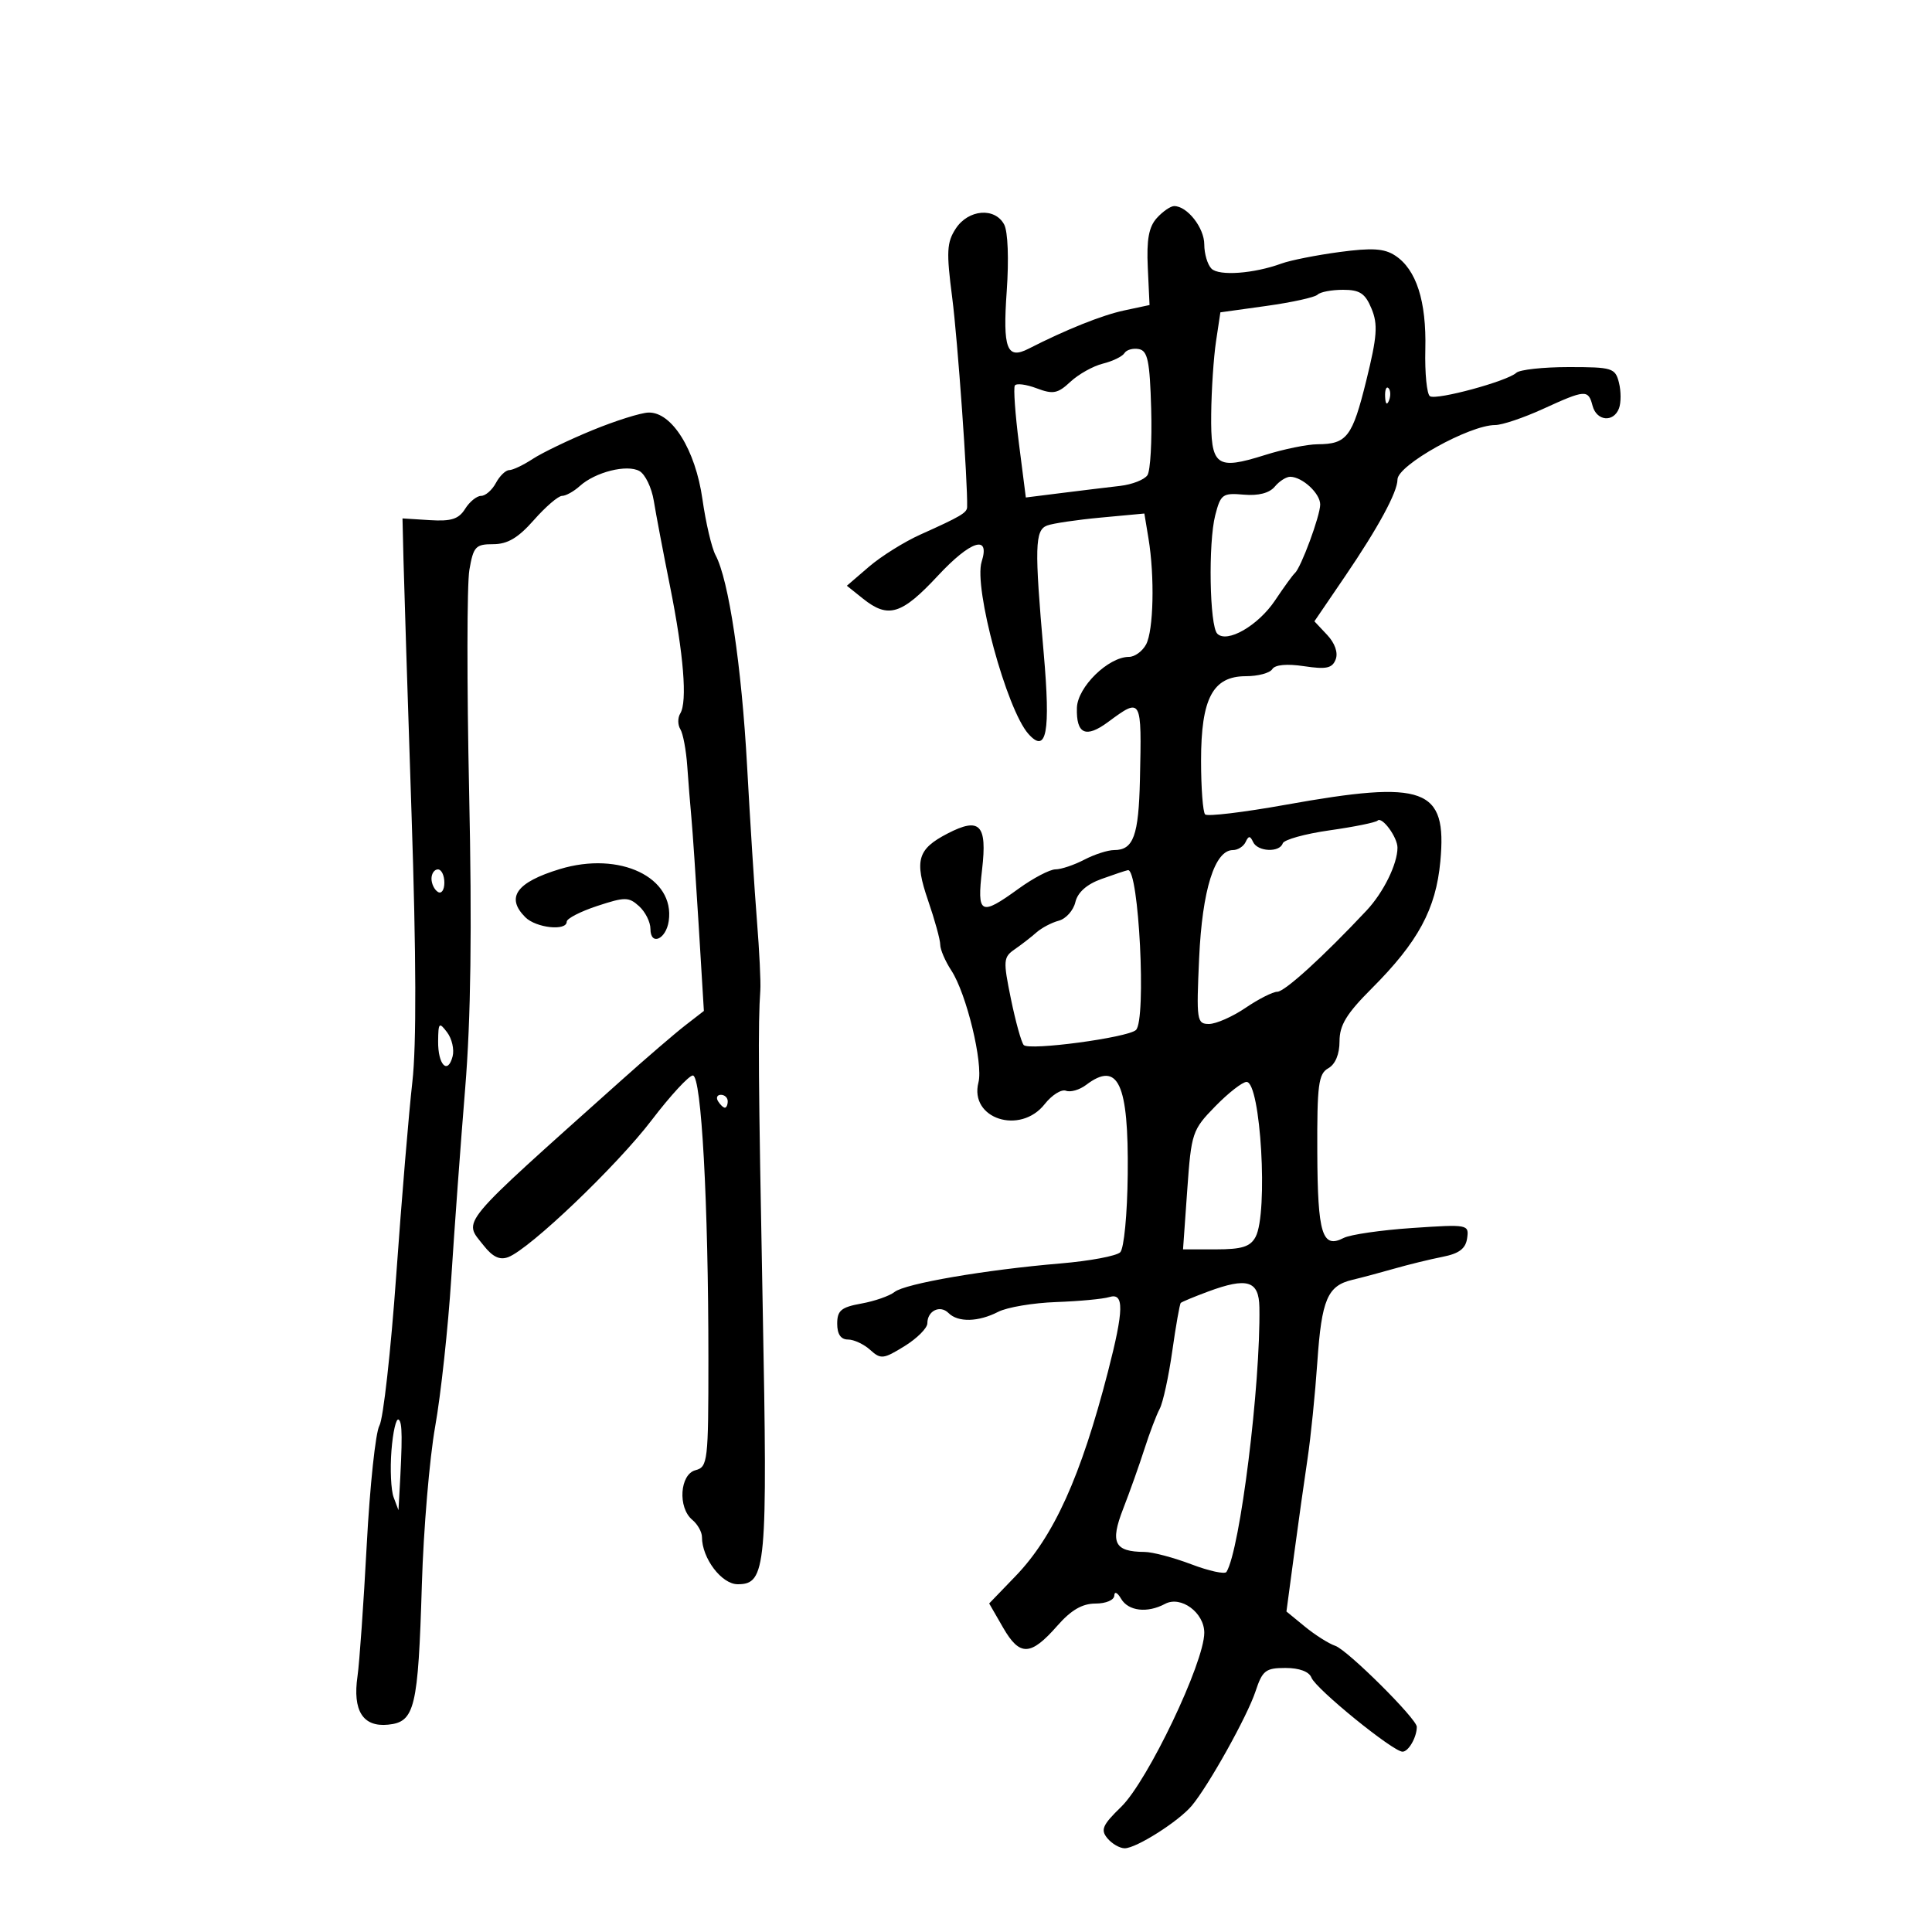 <svg xmlns="http://www.w3.org/2000/svg" width="300" height="300" viewBox="0 0 300 300" version="1.1">
	<path d="M 179.633 33.853 C 178.385 35.232, 178.025 37.198, 178.228 41.536 L 178.500 47.366 174.563 48.206 C 171.117 48.942, 165.540 51.174, 159.709 54.153 C 156.342 55.873, 155.692 54.157, 156.323 45.217 C 156.673 40.249, 156.509 35.950, 155.926 34.862 C 154.482 32.164, 150.370 32.506, 148.418 35.485 C 147.008 37.637, 146.933 39.081, 147.860 46.235 C 148.704 52.752, 150.282 74.907, 150.175 78.744 C 150.151 79.622, 149.152 80.209, 142.934 82.999 C 140.422 84.126, 136.822 86.376, 134.934 88.001 L 131.500 90.954 134 92.955 C 137.920 96.092, 139.999 95.456, 145.639 89.396 C 150.718 83.939, 153.784 82.954, 152.432 87.215 C 151.162 91.215, 156.301 110.156, 159.687 113.957 C 162.511 117.127, 163.149 113.759, 162.064 101.396 C 160.622 84.956, 160.691 82.333, 162.584 81.606 C 163.455 81.272, 167.212 80.715, 170.932 80.370 L 177.696 79.741 178.337 83.621 C 179.313 89.525, 179.123 97.902, 177.965 100.066 C 177.395 101.130, 176.200 102, 175.309 102 C 172.098 102, 167.313 106.683, 167.221 109.916 C 167.105 113.996, 168.596 114.675, 172.055 112.118 C 177.276 108.258, 177.294 108.291, 177.010 121 C 176.813 129.792, 176.006 132, 172.992 132 C 172.022 132, 169.940 132.672, 168.364 133.494 C 166.789 134.315, 164.780 134.990, 163.900 134.994 C 163.020 134.997, 160.436 136.350, 158.159 138 C 152.216 142.305, 151.685 142.024, 152.499 135.006 C 153.308 128.039, 152.152 126.836, 147.140 129.428 C 142.467 131.844, 141.963 133.579, 144.113 139.830 C 145.151 142.846, 146 145.933, 146 146.692 C 146 147.450, 146.776 149.254, 147.724 150.701 C 150.071 154.283, 152.693 165.113, 151.932 168.082 C 150.489 173.710, 158.409 176.293, 162.226 171.439 C 163.334 170.031, 164.818 169.100, 165.523 169.371 C 166.229 169.641, 167.637 169.233, 168.653 168.463 C 173.628 164.694, 175.263 168.208, 175.113 182.351 C 175.047 188.542, 174.536 193.864, 173.950 194.450 C 173.375 195.025, 169.214 195.806, 164.702 196.185 C 152.998 197.170, 140.538 199.312, 138.901 200.620 C 138.131 201.235, 135.813 202.043, 133.750 202.415 C 130.619 202.979, 130 203.496, 130 205.545 C 130 207.172, 130.563 208, 131.671 208 C 132.590 208, 134.144 208.725, 135.123 209.611 C 136.768 211.100, 137.174 211.056, 140.452 209.030 C 142.403 207.824, 144 206.225, 144 205.477 C 144 203.534, 145.977 202.577, 147.287 203.887 C 148.763 205.363, 151.920 205.286, 155 203.700 C 156.375 202.992, 160.425 202.309, 164 202.182 C 167.575 202.055, 171.287 201.706, 172.250 201.408 C 174.577 200.686, 174.529 203.358, 172.042 213 C 167.845 229.267, 163.635 238.579, 157.690 244.742 L 153.598 248.985 155.763 252.742 C 158.350 257.234, 160.032 257.172, 164.190 252.436 C 166.323 250.007, 168.056 249, 170.104 249 C 171.738 249, 173.013 248.455, 173.030 247.750 C 173.047 247.056, 173.514 247.279, 174.080 248.250 C 175.203 250.177, 178.156 250.522, 180.911 249.048 C 183.368 247.733, 187 250.407, 187 253.530 C 187 258.160, 178.213 276.565, 174.092 280.568 C 171.193 283.383, 170.865 284.133, 171.956 285.447 C 172.665 286.301, 173.874 287, 174.642 287 C 176.444 287, 183.040 282.811, 185.067 280.380 C 187.701 277.221, 193.688 266.477, 194.957 262.631 C 196.027 259.388, 196.525 259, 199.609 259 C 201.755 259, 203.281 259.567, 203.638 260.499 C 204.308 262.245, 216.307 272, 217.785 272 C 218.712 272, 220 269.756, 220 268.141 C 220 266.900, 209.245 256.214, 207.345 255.566 C 206.330 255.221, 204.208 253.879, 202.629 252.585 L 199.758 250.232 200.946 241.366 C 201.599 236.490, 202.540 229.800, 203.036 226.500 C 203.532 223.200, 204.216 216.446, 204.556 211.491 C 205.223 201.771, 206.130 199.646, 210 198.730 C 211.375 198.405, 214.300 197.624, 216.500 196.994 C 218.700 196.363, 222.075 195.539, 224 195.161 C 226.572 194.655, 227.583 193.892, 227.814 192.281 C 228.122 190.129, 227.964 190.099, 219.314 190.681 C 214.466 191.007, 209.664 191.703, 208.643 192.229 C 205.312 193.944, 204.601 191.633, 204.549 178.932 C 204.506 168.449, 204.730 166.736, 206.250 165.883 C 207.348 165.266, 208 163.707, 208 161.696 C 208 159.185, 209.080 157.410, 212.992 153.496 C 220.209 146.273, 222.967 141.170, 223.655 133.759 C 224.717 122.324, 221.301 121.074, 199.631 124.965 C 193.104 126.137, 187.479 126.811, 187.131 126.462 C 186.784 126.113, 186.500 122.359, 186.500 118.119 C 186.500 108.434, 188.323 105, 193.464 105 C 195.344 105, 197.187 104.507, 197.559 103.904 C 197.985 103.216, 199.820 103.046, 202.495 103.447 C 205.957 103.966, 206.875 103.768, 207.405 102.387 C 207.803 101.351, 207.286 99.869, 206.078 98.584 L 204.100 96.478 208.860 89.489 C 214.016 81.917, 217 76.408, 217 74.461 C 217 72.228, 228.168 66, 232.173 66 C 233.248 66, 236.588 64.875, 239.594 63.500 C 246.190 60.483, 246.624 60.455, 247.290 63 C 247.913 65.383, 250.536 65.652, 251.392 63.421 C 251.725 62.552, 251.725 60.752, 251.391 59.421 C 250.818 57.141, 250.366 57, 243.592 57 C 239.636 57, 235.972 57.400, 235.450 57.889 C 234.060 59.191, 223.084 62.170, 222.045 61.528 C 221.558 61.227, 221.233 57.947, 221.324 54.240 C 221.508 46.752, 219.926 41.836, 216.637 39.682 C 214.953 38.578, 213.044 38.458, 207.988 39.136 C 204.420 39.614, 200.375 40.417, 199 40.919 C 194.701 42.492, 189.289 42.889, 188.118 41.718 C 187.503 41.103, 187 39.410, 187 37.955 C 187 35.372, 184.354 32, 182.326 32 C 181.767 32, 180.555 32.834, 179.633 33.853 M 204.597 45.750 C 204.192 46.163, 200.629 46.950, 196.680 47.500 L 189.500 48.500 188.824 53 C 188.452 55.475, 188.115 60.552, 188.074 64.281 C 187.985 72.414, 188.824 73.051, 196.446 70.649 C 199.322 69.742, 202.986 68.993, 204.588 68.985 C 209.149 68.961, 209.992 67.858, 212.158 59.083 C 213.847 52.240, 213.983 50.373, 212.972 47.932 C 211.985 45.550, 211.155 45, 208.545 45 C 206.779 45, 205.002 45.337, 204.597 45.750 M 174.603 54.834 C 174.282 55.353, 172.777 56.087, 171.259 56.463 C 169.742 56.840, 167.472 58.108, 166.216 59.280 C 164.245 61.120, 163.525 61.259, 160.970 60.295 C 159.341 59.680, 157.817 59.486, 157.584 59.864 C 157.350 60.243, 157.639 64.309, 158.225 68.901 L 159.291 77.250 164.895 76.547 C 167.978 76.160, 172.040 75.667, 173.923 75.451 C 175.806 75.234, 177.721 74.482, 178.178 73.779 C 178.635 73.075, 178.895 68.455, 178.755 63.511 C 178.544 56.065, 178.216 54.469, 176.843 54.206 C 175.932 54.032, 174.924 54.314, 174.603 54.834 M 215.079 61.583 C 215.127 62.748, 215.364 62.985, 215.683 62.188 C 215.972 61.466, 215.936 60.603, 215.604 60.271 C 215.272 59.939, 215.036 60.529, 215.079 61.583 M 91.939 66.823 C 88.330 68.308, 84.184 70.305, 82.724 71.261 C 81.265 72.218, 79.620 73, 79.070 73 C 78.520 73, 77.589 73.900, 77 75 C 76.411 76.100, 75.379 77, 74.705 77 C 74.032 77, 72.915 77.907, 72.222 79.016 C 71.229 80.607, 70.070 80.976, 66.731 80.766 L 62.500 80.500 62.655 87 C 62.741 90.575, 63.304 108.350, 63.907 126.500 C 64.635 148.404, 64.677 162.358, 64.031 168 C 63.495 172.675, 62.369 186.175, 61.527 198 C 60.686 209.825, 59.510 220.342, 58.915 221.370 C 58.320 222.399, 57.434 230.724, 56.947 239.870 C 56.460 249.017, 55.815 258.203, 55.513 260.284 C 54.738 265.638, 56.348 268.194, 60.251 267.808 C 64.418 267.396, 64.929 265.277, 65.508 246 C 65.764 237.475, 66.694 226.450, 67.575 221.500 C 68.456 216.550, 69.579 206.200, 70.071 198.500 C 70.562 190.800, 71.535 177.525, 72.232 169 C 73.115 158.206, 73.302 144.241, 72.847 123 C 72.488 106.225, 72.504 90.700, 72.883 88.500 C 73.508 84.870, 73.851 84.500, 76.586 84.500 C 78.815 84.500, 80.461 83.523, 82.904 80.750 C 84.721 78.688, 86.688 77, 87.275 77 C 87.862 77, 89.103 76.311, 90.033 75.470 C 92.435 73.297, 97.357 72.061, 99.294 73.145 C 100.188 73.645, 101.191 75.730, 101.523 77.777 C 101.854 79.825, 102.984 85.775, 104.033 91 C 106.160 101.597, 106.755 108.970, 105.629 110.791 C 105.218 111.456, 105.225 112.555, 105.644 113.233 C 106.063 113.911, 106.547 116.499, 106.719 118.983 C 106.891 121.467, 107.181 125.075, 107.362 127 C 107.543 128.925, 108.053 136.458, 108.495 143.739 L 109.298 156.978 106.399 159.225 C 104.805 160.461, 100.350 164.290, 96.500 167.735 C 70.755 190.768, 71.926 189.364, 75.092 193.390 C 76.502 195.183, 77.607 195.706, 78.924 195.204 C 82.275 193.929, 95.772 181.040, 101.176 173.954 C 104.093 170.129, 106.977 167, 107.585 167 C 108.916 167, 110 186.766, 110 211.041 C 110 226.926, 109.899 227.793, 108 228.290 C 105.556 228.929, 105.220 234.108, 107.500 236 C 108.325 236.685, 109 237.887, 109 238.672 C 109 241.968, 112.054 246, 114.550 246 C 118.978 246, 119.204 243.494, 118.433 203 C 117.756 167.494, 117.692 159, 118.063 153.750 C 118.150 152.512, 117.915 147.675, 117.540 143 C 117.166 138.325, 116.477 127.525, 116.011 119 C 115.158 103.423, 113.158 90.032, 111.114 86.212 C 110.509 85.083, 109.591 81.166, 109.073 77.509 C 107.987 69.842, 104.324 63.960, 100.699 64.062 C 99.490 64.095, 95.548 65.338, 91.939 66.823 M 197.951 75.559 C 197.114 76.567, 195.413 77.008, 193.131 76.809 C 189.848 76.521, 189.542 76.742, 188.703 80 C 187.599 84.290, 187.818 97.166, 189.016 98.394 C 190.523 99.939, 195.374 97.147, 197.991 93.229 C 199.361 91.178, 200.742 89.275, 201.060 89 C 202.009 88.179, 205 80.087, 205 78.340 C 205 76.627, 202.270 74.085, 200.372 74.032 C 199.752 74.014, 198.663 74.701, 197.951 75.559 M 213.912 127.421 C 213.619 127.715, 210.262 128.396, 206.453 128.935 C 202.644 129.475, 199.372 130.385, 199.181 130.958 C 198.695 132.416, 195.289 132.262, 194.583 130.750 C 194.117 129.750, 193.883 129.750, 193.417 130.750 C 193.096 131.438, 192.207 132, 191.442 132 C 188.617 132, 186.682 138.188, 186.203 148.750 C 185.762 158.474, 185.840 159, 187.729 159 C 188.825 159, 191.379 157.875, 193.405 156.500 C 195.431 155.125, 197.652 154, 198.339 154 C 199.487 154, 205.518 148.509, 212.200 141.381 C 214.823 138.583, 217 134.158, 217 131.626 C 217 130.001, 214.600 126.733, 213.912 127.421 M 86.942 134.948 C 80.183 136.999, 78.494 139.351, 81.571 142.429 C 83.238 144.095, 88 144.606, 88 143.119 C 88 142.634, 90.131 141.535, 92.737 140.678 C 97.050 139.258, 97.631 139.261, 99.237 140.714 C 100.206 141.592, 101 143.178, 101 144.238 C 101 146.922, 103.421 145.886, 103.839 143.022 C 104.831 136.235, 96.236 132.128, 86.942 134.948 M 67 136.441 C 67 137.234, 67.450 138.160, 68 138.500 C 68.550 138.840, 69 138.191, 69 137.059 C 69 135.927, 68.550 135, 68 135 C 67.450 135, 67 135.648, 67 136.441 M 171.015 136.496 C 168.748 137.313, 167.338 138.569, 166.979 140.090 C 166.675 141.375, 165.519 142.668, 164.410 142.964 C 163.301 143.259, 161.742 144.078, 160.946 144.784 C 160.151 145.490, 158.637 146.664, 157.583 147.393 C 155.788 148.633, 155.750 149.123, 156.975 155.108 C 157.695 158.624, 158.589 161.847, 158.962 162.271 C 159.763 163.179, 175.094 161.129, 176.387 159.941 C 178.032 158.429, 176.843 134.801, 175.139 135.119 C 174.787 135.185, 172.932 135.804, 171.015 136.496 M 68.032 161.691 C 67.995 165.345, 69.522 166.936, 70.281 164.035 C 70.560 162.967, 70.175 161.285, 69.426 160.296 C 68.185 158.659, 68.061 158.783, 68.032 161.691 M 188.707 171.788 C 185.130 175.452, 184.987 175.878, 184.354 184.788 L 183.701 194 188.815 194 C 192.848 194, 194.149 193.591, 194.965 192.066 C 196.946 188.363, 195.761 168, 193.564 168 C 192.927 168, 190.741 169.705, 188.707 171.788 M 111.500 171 C 111.840 171.550, 112.316 172, 112.559 172 C 112.802 172, 113 171.550, 113 171 C 113 170.450, 112.523 170, 111.941 170 C 111.359 170, 111.160 170.450, 111.500 171 M 187.575 200.560 C 185.416 201.361, 183.514 202.152, 183.348 202.318 C 183.182 202.484, 182.587 205.860, 182.026 209.820 C 181.464 213.780, 180.587 217.803, 180.076 218.760 C 179.566 219.717, 178.500 222.525, 177.707 225 C 176.915 227.475, 175.427 231.659, 174.400 234.297 C 172.347 239.574, 173.035 240.953, 177.739 240.985 C 178.971 240.993, 182.234 241.857, 184.990 242.904 C 187.746 243.951, 190.201 244.483, 190.447 244.086 C 192.560 240.667, 195.758 214.963, 195.558 203 C 195.489 198.854, 193.671 198.298, 187.575 200.560 M 60.784 225.251 C 60.559 228.138, 60.712 231.400, 61.124 232.500 L 61.873 234.500 61.987 232.500 C 62.514 223.263, 62.494 220.805, 61.889 220.432 C 61.506 220.195, 61.009 222.363, 60.784 225.251" stroke="none" fill="black" fill-rule="evenodd"/>
</svg>